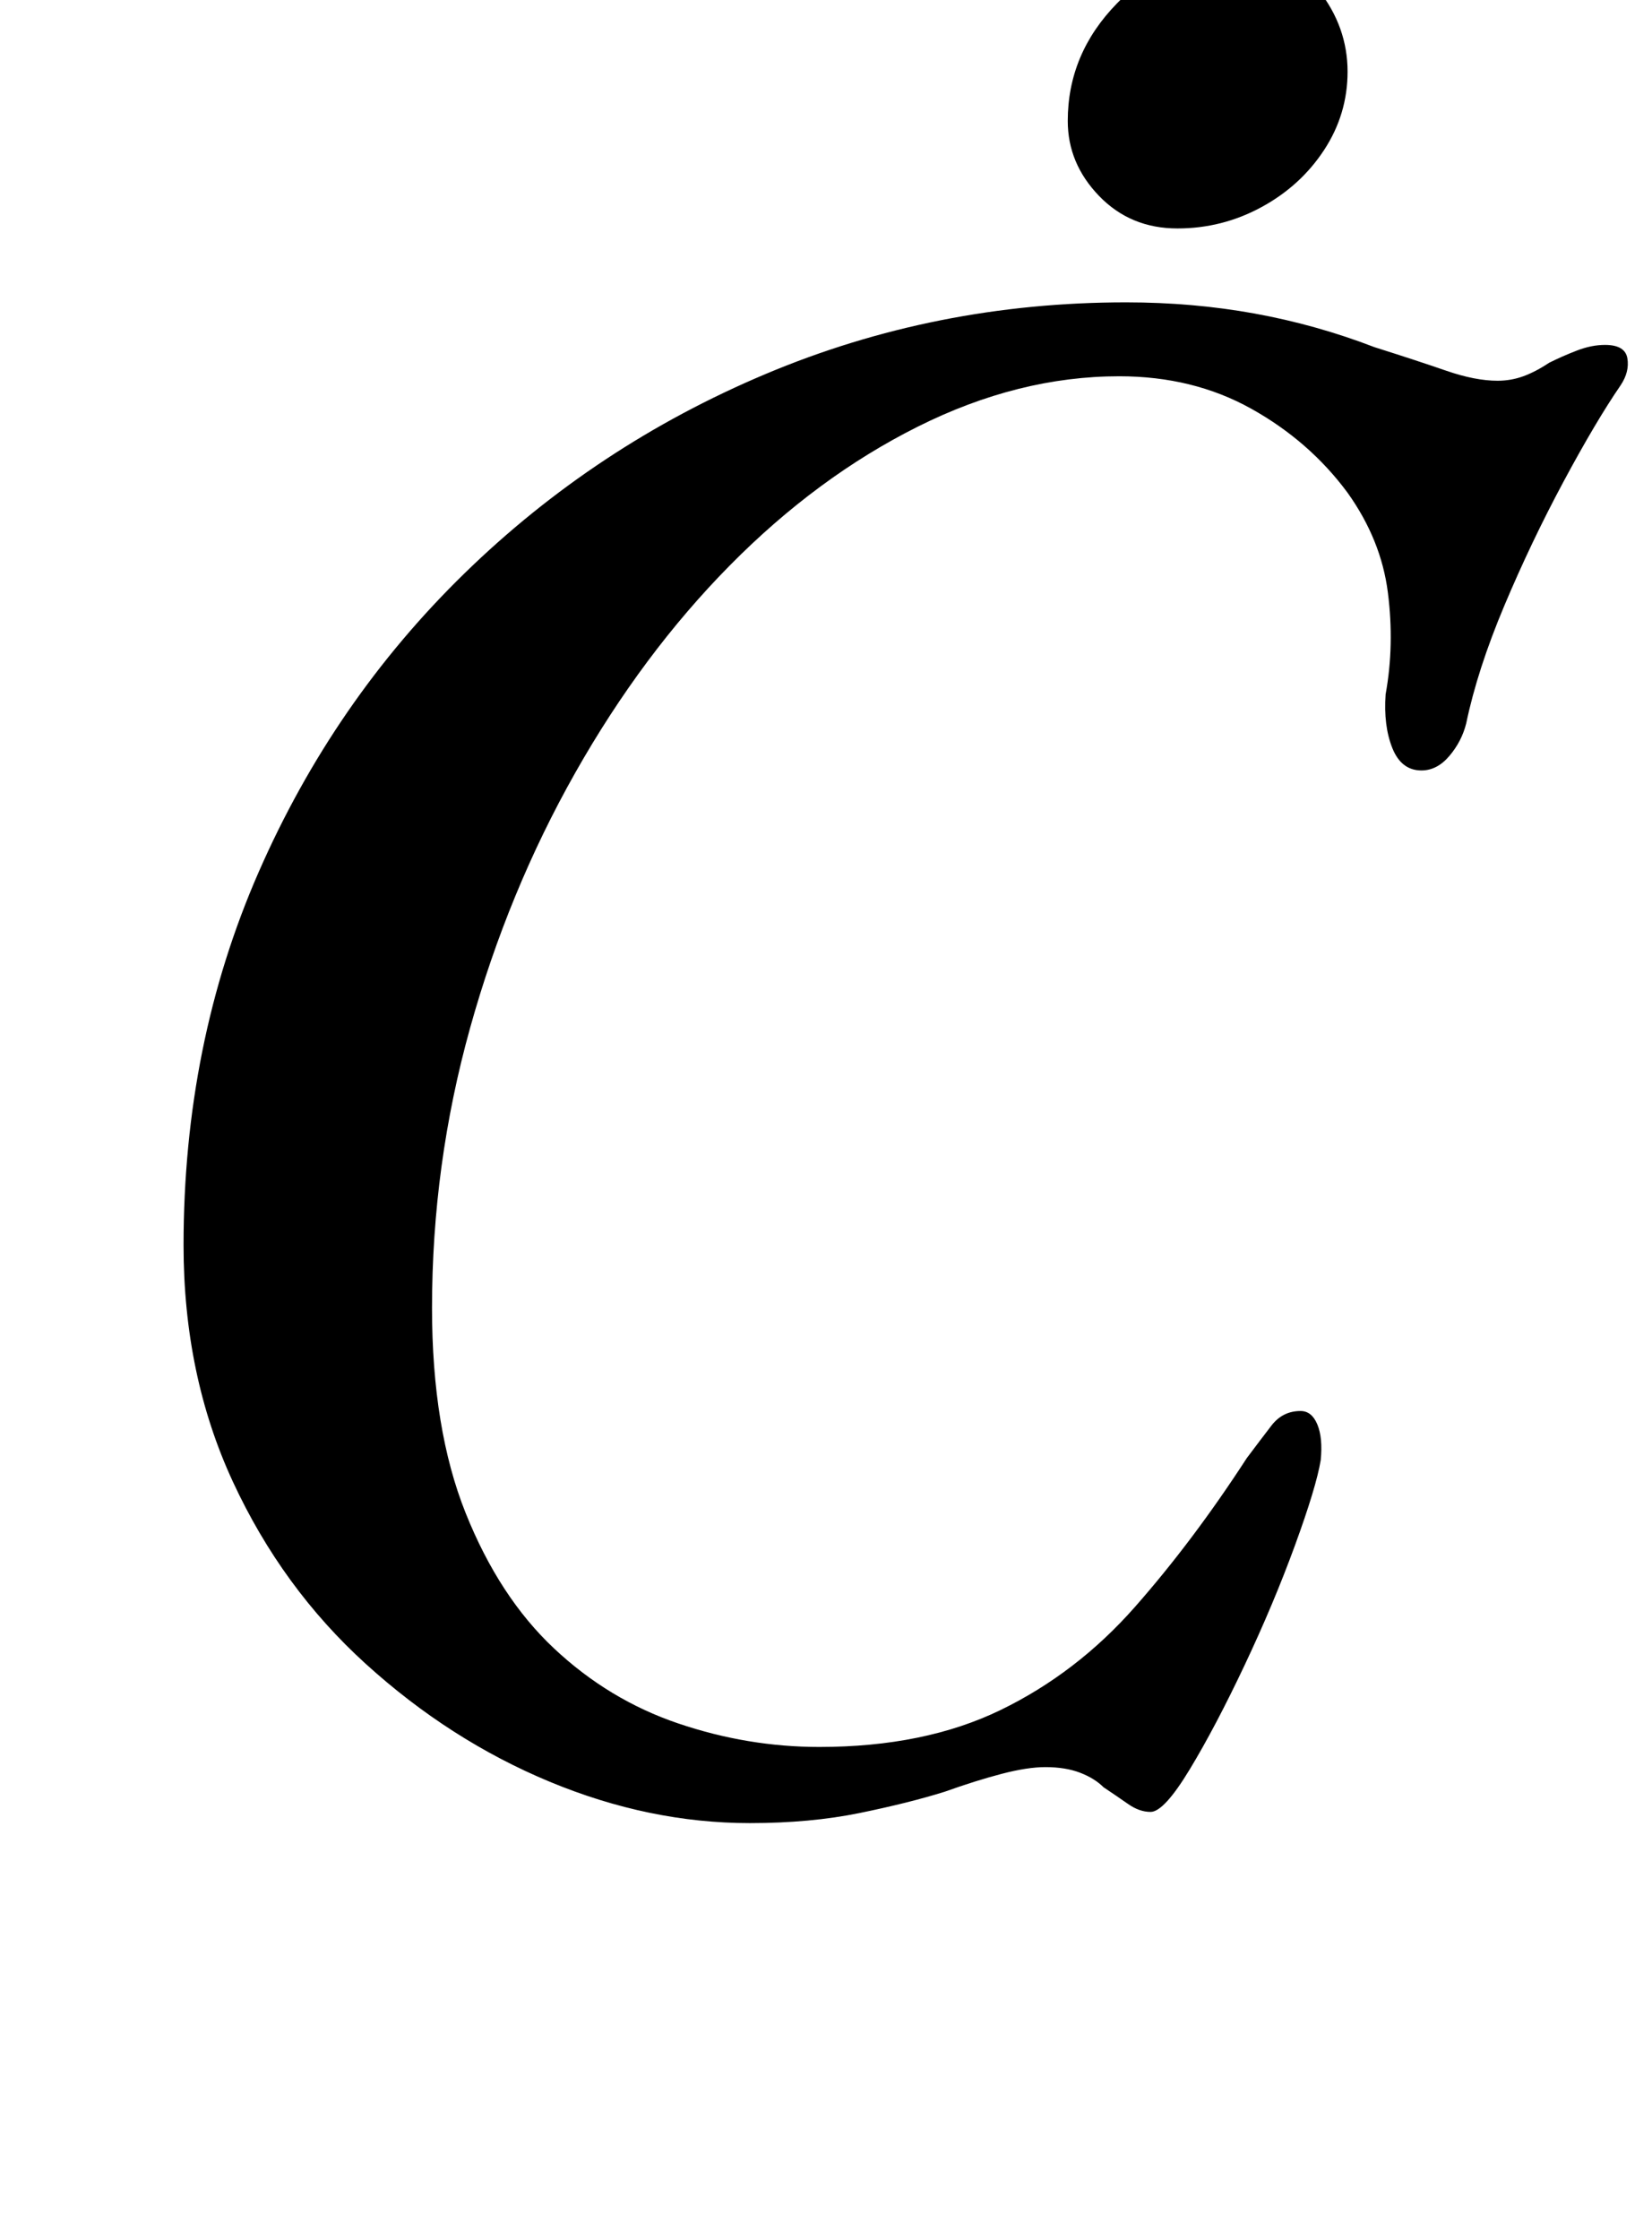 <?xml version="1.0" standalone="no"?>
<!DOCTYPE svg PUBLIC "-//W3C//DTD SVG 1.1//EN" "http://www.w3.org/Graphics/SVG/1.1/DTD/svg11.dtd" >
<svg xmlns="http://www.w3.org/2000/svg" xmlns:xlink="http://www.w3.org/1999/xlink" version="1.1" viewBox="-10 0 738 1000">
  <g transform="matrix(1 0 0 -1 0 800)">
   <path fill="currentColor"
d="M325 -14q-45 0 -89.5 18.5t-82 52.5t-59.5 81.5t-22 105.5q0 90 33.5 166.5t92 133.5t134.5 89t161 32q30 0 57.5 -5t53.5 -15q19 -6 32 -10.5t23 -4.5q6 0 11.5 2t11.5 6q6 3 12.5 5.5t12.5 2.5q9 0 10 -6t-3 -12q-11 -16 -25.5 -43t-26.5 -55.5t-17 -52.5
q-2 -8 -7.5 -14.5t-12.5 -6.5q-9 0 -13 10t-3 24q4 22 1 45.5t-18 44.5q-17 23 -43 37.5t-59 14.5q-45 0 -90 -22.5t-84 -62t-69 -92.5t-47 -114t-17 -125q0 -54 15 -91.5t39.5 -60.5t55.5 -33.5t63 -10.5q47 0 81 16.5t60 46t50 66.5q6 8 11 14.5t13 6.5q5 0 7.5 -6
t1.5 -16q-2 -12 -11.5 -38t-22.5 -53.5t-24.5 -46.5t-17.5 -19q-5 0 -10 3.5t-11 7.5q-4 4 -10.5 6.5t-15.5 2.5q-8 0 -19.5 -3t-25.5 -8q-16 -5 -38 -9.5t-49 -4.5zM516 698q-21 0 -35 14.5t-14 33.5q0 30 22 52.5t55 22.5q22 0 35 -16.5t13 -36.5q0 -19 -10.5 -35
t-28 -25.5t-37.5 -9.5z" />
  </g>

</svg>
